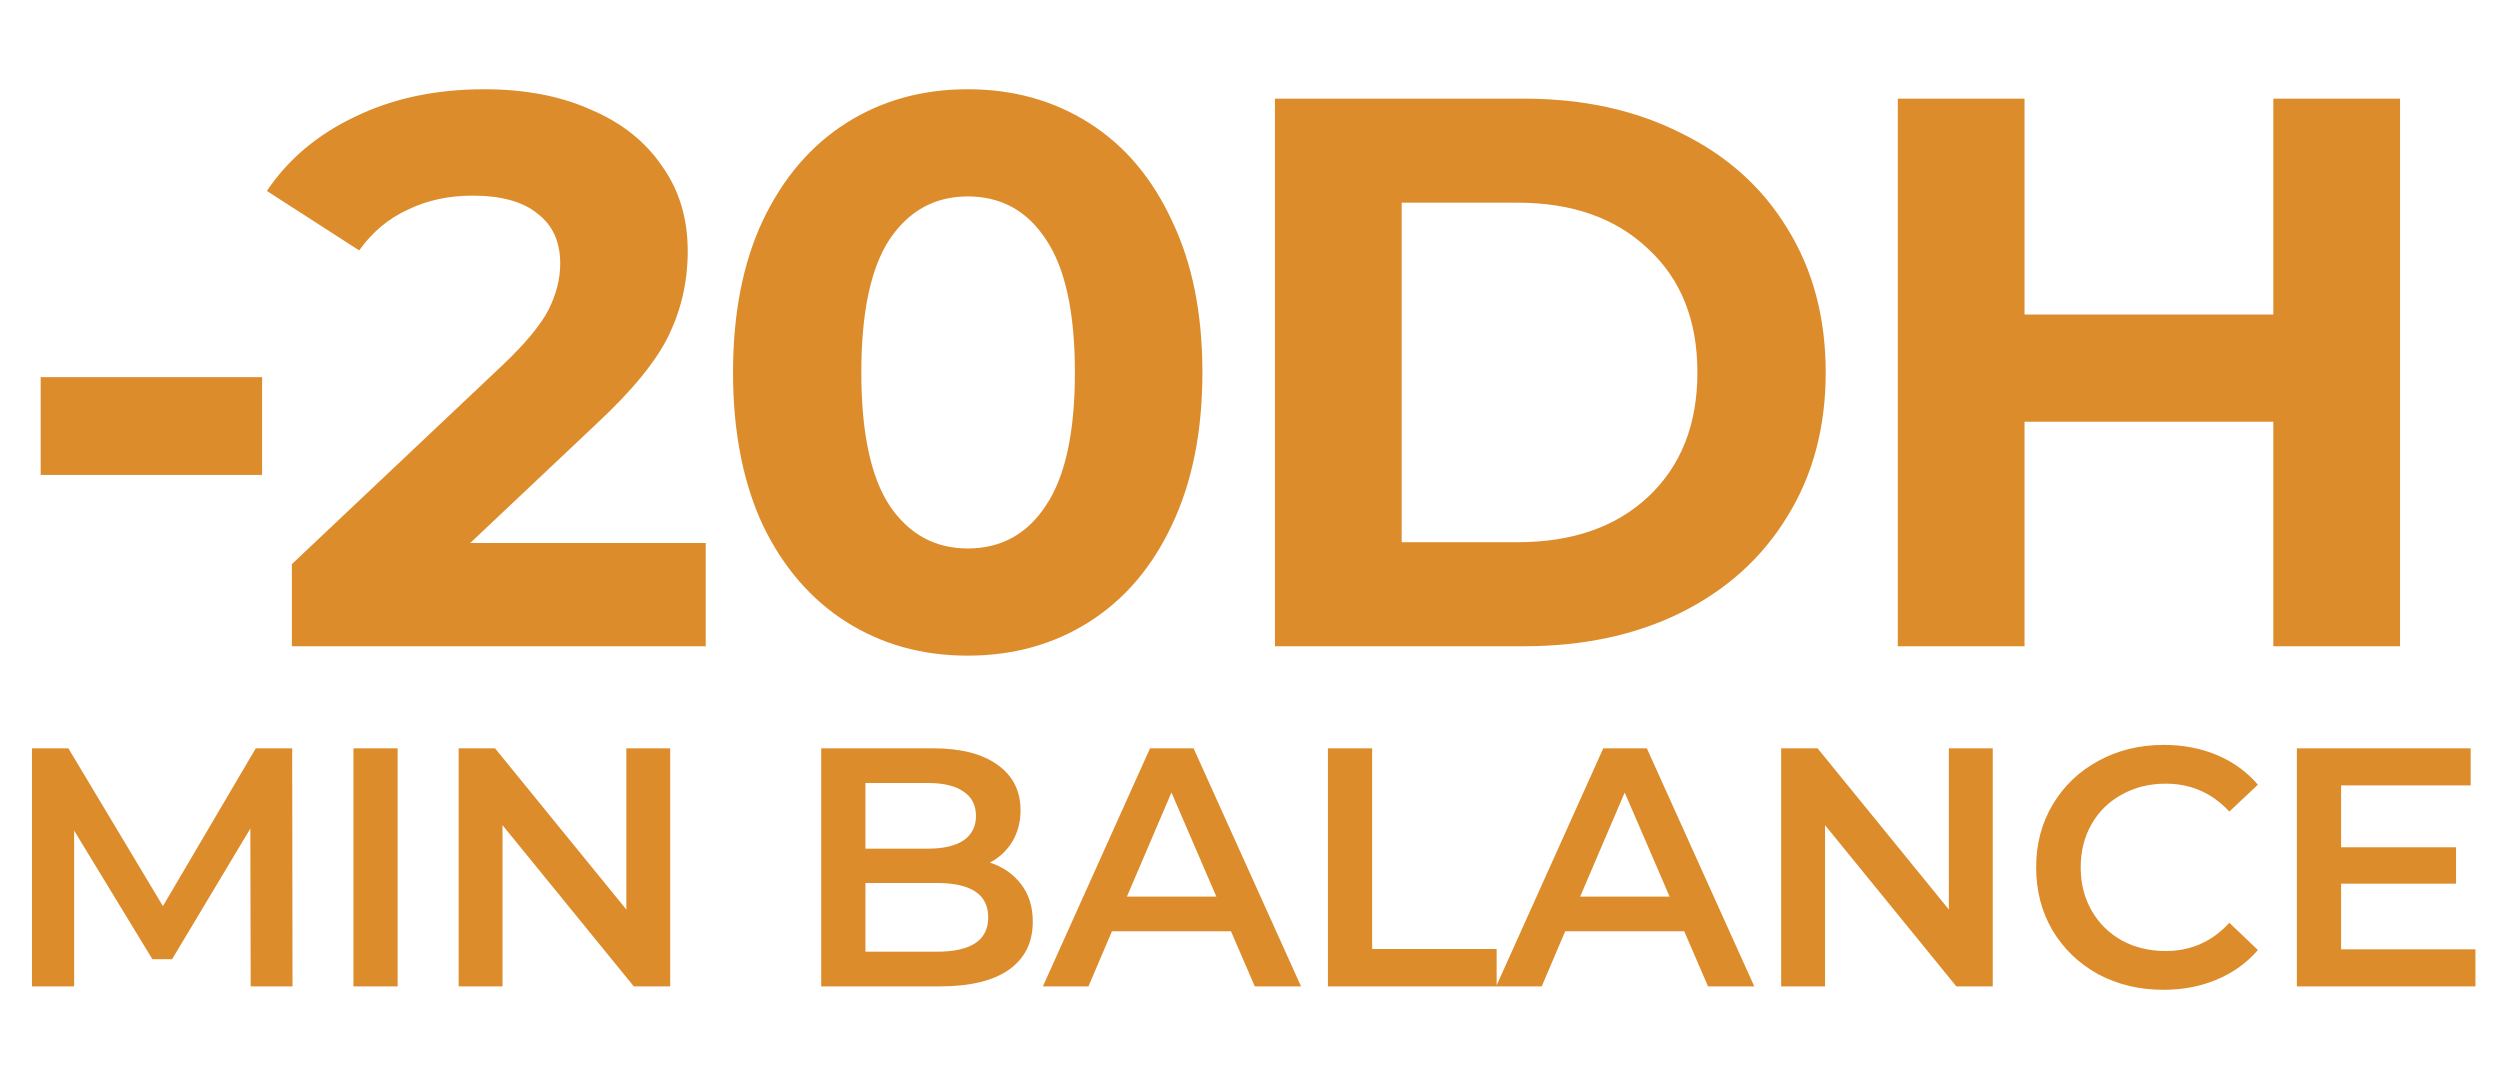<svg width="147" height="63" viewBox="0 0 147 63" fill="none" xmlns="http://www.w3.org/2000/svg">
<path d="M2.392 22.176H15.41V27.926H2.392V22.176ZM41.497 31.928V38H17.163V33.17L29.583 21.44C30.902 20.183 31.791 19.109 32.251 18.22C32.711 17.3 32.941 16.395 32.941 15.506C32.941 14.218 32.497 13.237 31.607 12.562C30.749 11.857 29.476 11.504 27.789 11.504C26.379 11.504 25.106 11.78 23.971 12.332C22.837 12.853 21.886 13.651 21.119 14.724L15.691 11.228C16.949 9.357 18.681 7.901 20.889 6.858C23.097 5.785 25.627 5.248 28.479 5.248C30.871 5.248 32.957 5.647 34.735 6.444C36.545 7.211 37.94 8.315 38.921 9.756C39.933 11.167 40.439 12.838 40.439 14.77C40.439 16.518 40.071 18.159 39.335 19.692C38.599 21.225 37.173 22.973 35.057 24.936L27.651 31.928H41.497ZM56.902 38.552C54.234 38.552 51.858 37.893 49.772 36.574C47.687 35.255 46.046 33.354 44.85 30.87C43.685 28.355 43.102 25.365 43.102 21.9C43.102 18.435 43.685 15.46 44.85 12.976C46.046 10.461 47.687 8.545 49.772 7.226C51.858 5.907 54.234 5.248 56.902 5.248C59.57 5.248 61.947 5.907 64.032 7.226C66.118 8.545 67.743 10.461 68.908 12.976C70.104 15.46 70.702 18.435 70.702 21.9C70.702 25.365 70.104 28.355 68.908 30.87C67.743 33.354 66.118 35.255 64.032 36.574C61.947 37.893 59.57 38.552 56.902 38.552ZM56.902 32.25C58.865 32.25 60.398 31.407 61.502 29.72C62.637 28.033 63.204 25.427 63.204 21.9C63.204 18.373 62.637 15.767 61.502 14.08C60.398 12.393 58.865 11.55 56.902 11.55C54.97 11.55 53.437 12.393 52.302 14.08C51.198 15.767 50.646 18.373 50.646 21.9C50.646 25.427 51.198 28.033 52.302 29.72C53.437 31.407 54.97 32.25 56.902 32.25ZM74.967 5.8H89.595C93.091 5.8 96.173 6.475 98.841 7.824C101.54 9.143 103.625 11.013 105.097 13.436C106.6 15.859 107.351 18.68 107.351 21.9C107.351 25.12 106.6 27.941 105.097 30.364C103.625 32.787 101.54 34.673 98.841 36.022C96.173 37.341 93.091 38 89.595 38H74.967V5.8ZM89.227 31.882C92.447 31.882 95.008 30.993 96.909 29.214C98.841 27.405 99.807 24.967 99.807 21.9C99.807 18.833 98.841 16.411 96.909 14.632C95.008 12.823 92.447 11.918 89.227 11.918H82.419V31.882H89.227ZM141.123 5.8V38H133.671V24.798H119.043V38H111.591V5.8H119.043V18.496H133.671V5.8H141.123Z" fill="#DD8C2C"/>
<path d="M14.74 58L14.72 48.72L10.12 56.4H8.96L4.36 48.84V58H1.88V44H4.02L9.58 53.28L15.04 44H17.18L17.2 58H14.74ZM20.782 44H23.382V58H20.782V44ZM39.408 44V58H37.268L29.548 48.52V58H26.968V44H29.108L36.828 53.48V44H39.408ZM58.207 50.72C58.98 50.973 59.594 51.4 60.047 52C60.5 52.587 60.727 53.32 60.727 54.2C60.727 55.413 60.26 56.353 59.327 57.02C58.394 57.673 57.034 58 55.247 58H48.287V44H54.847C56.5 44 57.774 44.327 58.667 44.98C59.56 45.62 60.007 46.507 60.007 47.64C60.007 48.333 59.847 48.947 59.527 49.48C59.207 50.013 58.767 50.427 58.207 50.72ZM50.887 46.04V49.9H54.567C55.474 49.9 56.167 49.74 56.647 49.42C57.14 49.087 57.387 48.607 57.387 47.98C57.387 47.34 57.14 46.86 56.647 46.54C56.167 46.207 55.474 46.04 54.567 46.04H50.887ZM55.087 55.96C57.1 55.96 58.107 55.287 58.107 53.94C58.107 52.593 57.1 51.92 55.087 51.92H50.887V55.96H55.087ZM72.382 54.76H65.382L64.002 58H61.322L67.622 44H70.182L76.502 58H73.782L72.382 54.76ZM71.522 52.72L68.882 46.6L66.262 52.72H71.522ZM78.082 44H80.682V55.8H88.002V58H78.082V44ZM99.033 54.76H92.033L90.653 58H87.973L94.273 44H96.833L103.153 58H100.433L99.033 54.76ZM98.173 52.72L95.533 46.6L92.913 52.72H98.173ZM117.173 44V58H115.033L107.313 48.52V58H104.733V44H106.873L114.593 53.48V44H117.173ZM127.205 58.2C125.791 58.2 124.511 57.893 123.365 57.28C122.231 56.653 121.338 55.793 120.685 54.7C120.045 53.607 119.725 52.373 119.725 51C119.725 49.627 120.051 48.393 120.705 47.3C121.358 46.207 122.251 45.353 123.385 44.74C124.531 44.113 125.811 43.8 127.225 43.8C128.371 43.8 129.418 44 130.365 44.4C131.311 44.8 132.111 45.38 132.765 46.14L131.085 47.72C130.071 46.627 128.825 46.08 127.345 46.08C126.385 46.08 125.525 46.293 124.765 46.72C124.005 47.133 123.411 47.713 122.985 48.46C122.558 49.207 122.345 50.053 122.345 51C122.345 51.947 122.558 52.793 122.985 53.54C123.411 54.287 124.005 54.873 124.765 55.3C125.525 55.713 126.385 55.92 127.345 55.92C128.825 55.92 130.071 55.367 131.085 54.26L132.765 55.86C132.111 56.62 131.305 57.2 130.345 57.6C129.398 58 128.351 58.2 127.205 58.2ZM145.556 55.82V58H135.056V44H145.276V46.18H137.656V49.82H144.416V51.96H137.656V55.82H145.556Z" fill="#DD8C2C"/>
</svg>
